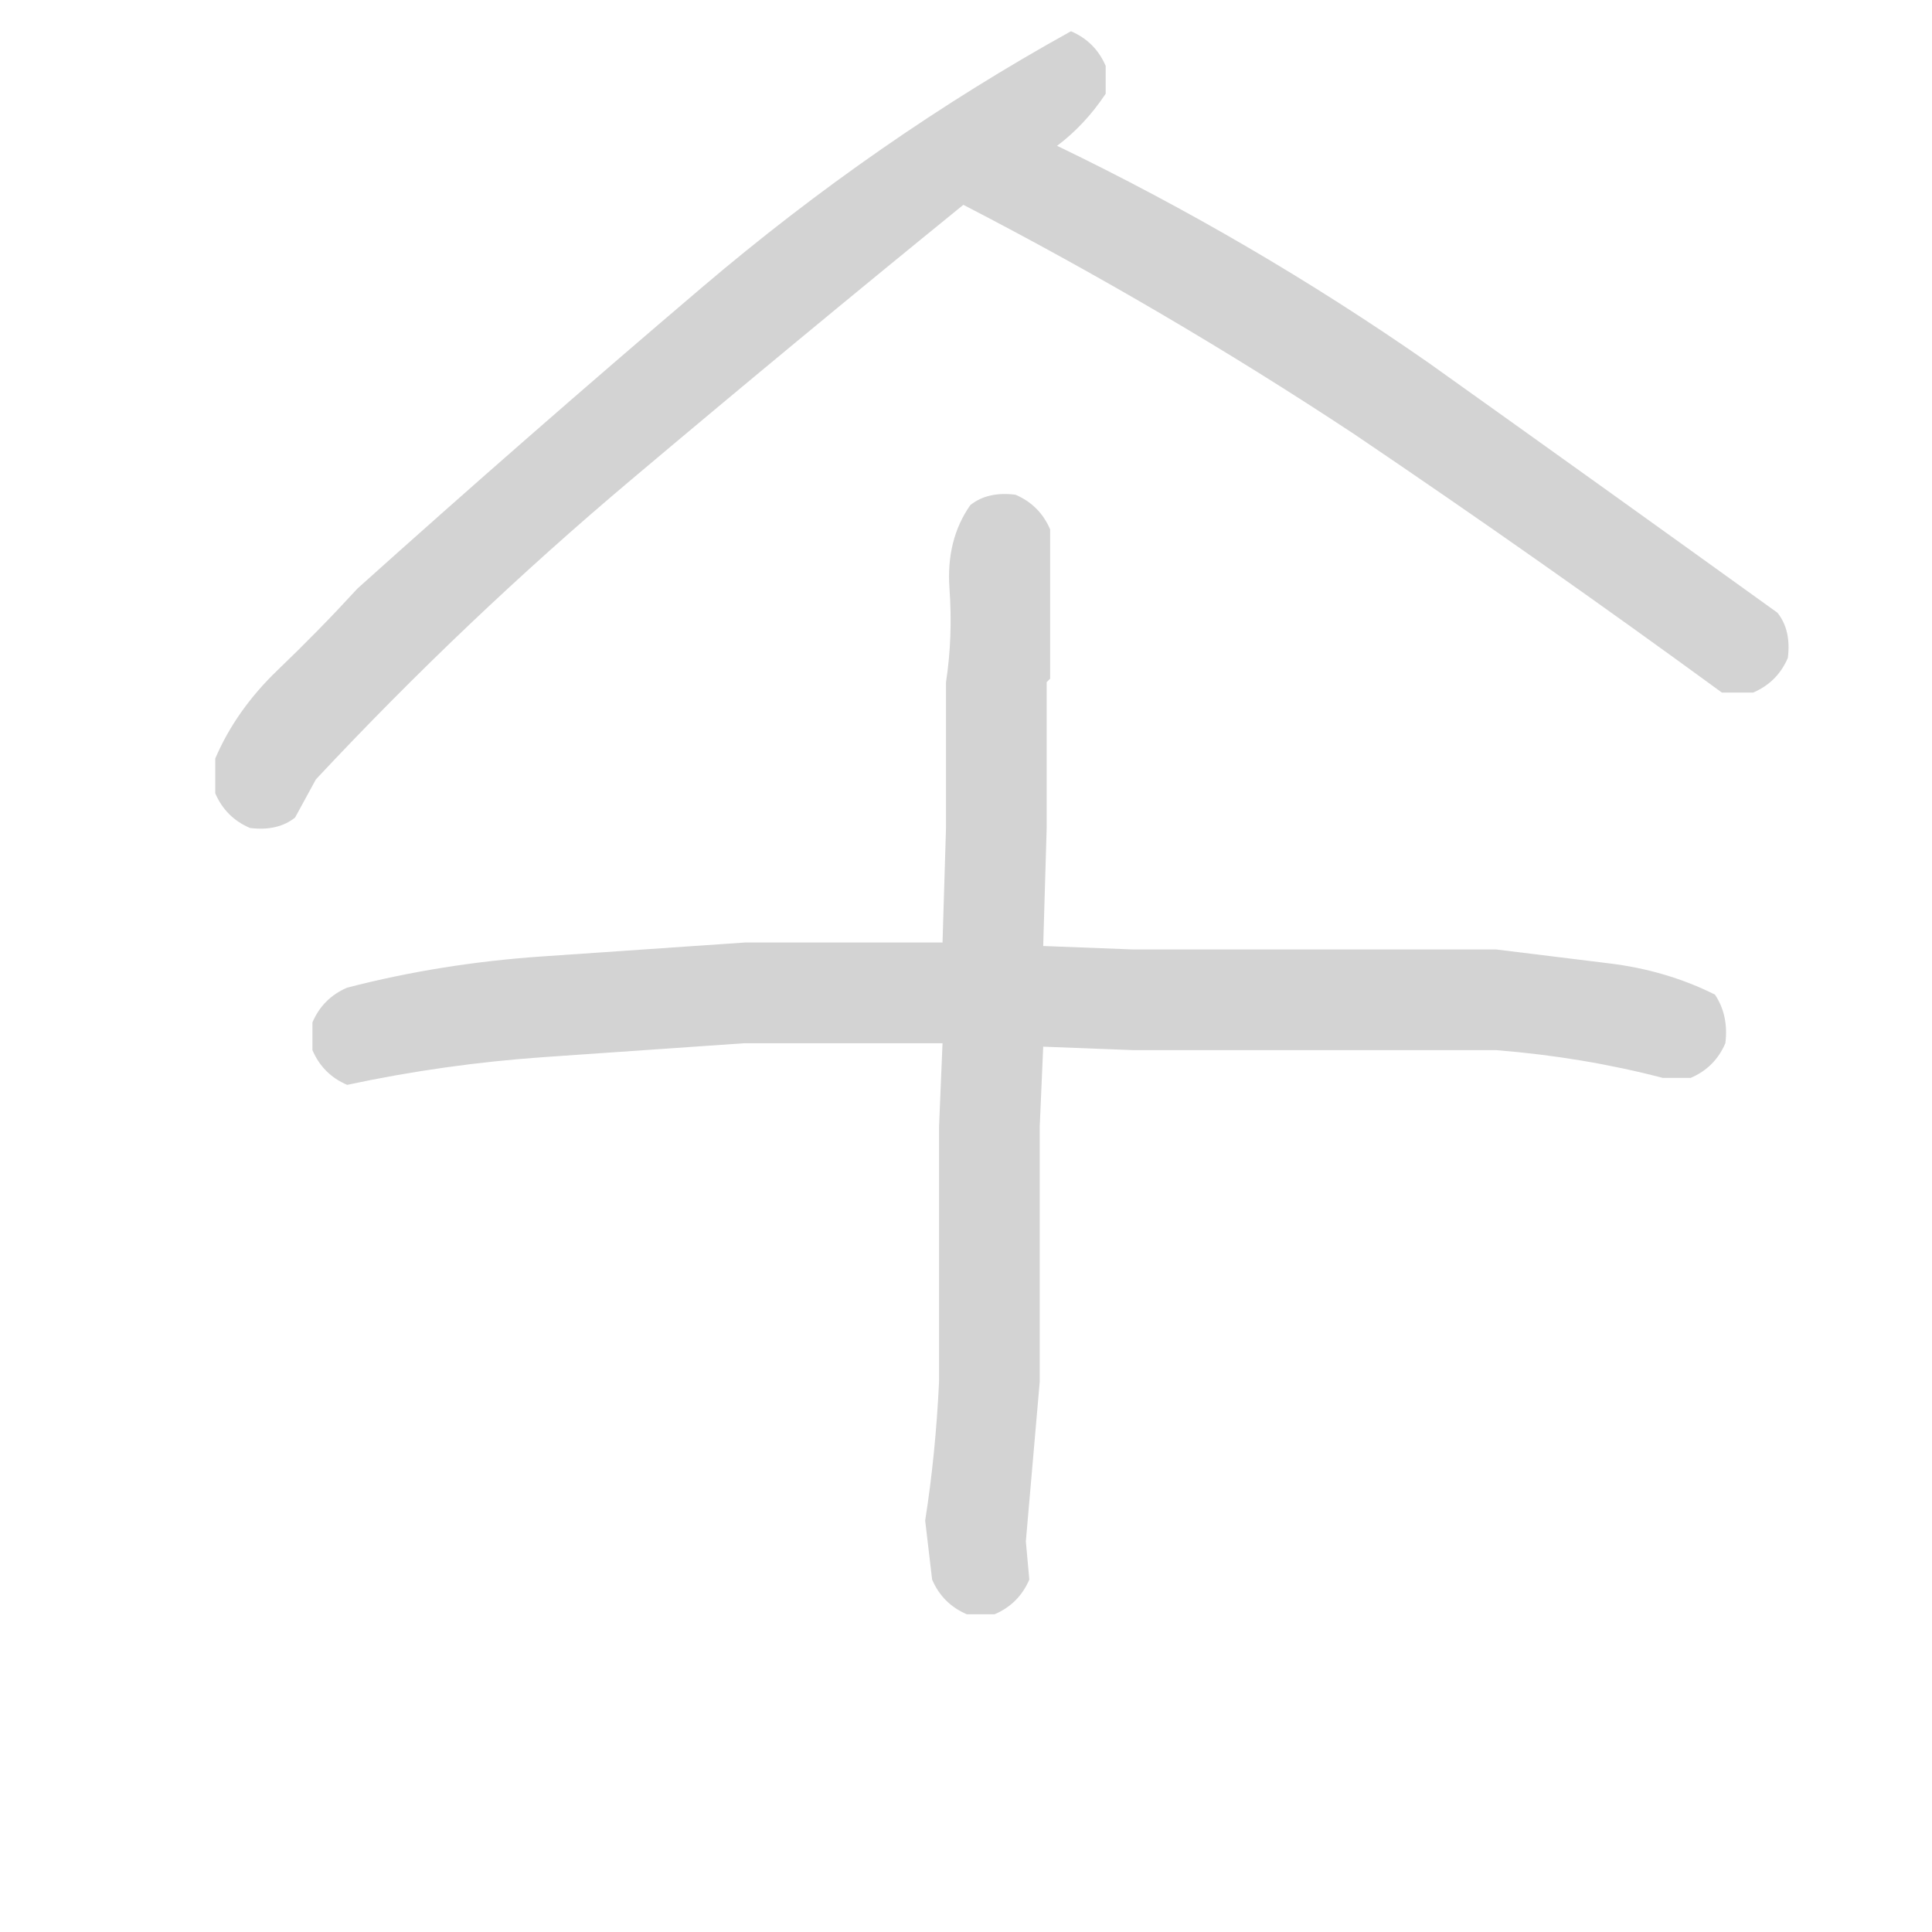 <svg version="1.1" viewBox="0 0 1024 1024" xmlns="http://www.w3.org/2000/svg">
  <!-- <g stroke="lightgray" stroke-width="4"
     transform="scale(4, 4)">
    <line x1="0" y1="0" x2="256" y2="0"></line>
    <line x1="0" y1="0" x2="0" y2="256"></line>
    <line x1="256" y1="0" x2="256" y2="256"></line>
    <line x1="0" y1="256" x2="256" y2="256"></line>
  </g>        -->
  <g transform="scale(0.92, -0.92) translate(60, -830)">
    <style type="text/css">
      
        @keyframes keyframes0 {
          from {
            stroke: black;
            stroke-dashoffset: 895;
            stroke-width: 128;
          }
          74% {
            animation-timing-function: step-end;
            stroke: black;
            stroke-dashoffset: 0;
            stroke-width: 128;
          }
          to {
            stroke: black;
            stroke-width: 151;
          }
        }
        #make-me-a-hanzi-animation-0 {
          animation: keyframes0 0.978s both;
          animation-delay: 0s;
          animation-timing-function: linear;
        }
      
        @keyframes keyframes1 {
          from {
            stroke: black;
            stroke-dashoffset: 780;
            stroke-width: 128;
          }
          72% {
            animation-timing-function: step-end;
            stroke: black;
            stroke-dashoffset: 0;
            stroke-width: 128;
          }
          to {
            stroke: black;
            stroke-width: 151;
          }
        }
        #make-me-a-hanzi-animation-1 {
          animation: keyframes1 0.885s both;
          animation-delay: 0.978s;
          animation-timing-function: linear;
        }
      
        @keyframes keyframes2 {
          from {
            stroke: black;
            stroke-dashoffset: 1039;
            stroke-width: 128;
          }
          77% {
            animation-timing-function: step-end;
            stroke: black;
            stroke-dashoffset: 0;
            stroke-width: 128;
          }
          to {
            stroke: black;
            stroke-width: 151;
          }
        }
        #make-me-a-hanzi-animation-2 {
          animation: keyframes2 1.096s both;
          animation-delay: 1.863s;
          animation-timing-function: linear;
        }
      
        @keyframes keyframes3 {
          from {
            stroke: black;
            stroke-dashoffset: 865;
            stroke-width: 128;
          }
          74% {
            animation-timing-function: step-end;
            stroke: black;
            stroke-dashoffset: 0;
            stroke-width: 128;
          }
          to {
            stroke: black;
            stroke-width: 151;
          }
        }
        #make-me-a-hanzi-animation-3 {
          animation: keyframes3 0.954s both;
          animation-delay: 2.959s;
          animation-timing-function: linear;
        }
      
    </style>
    
      <path d="M 84 353 Q 100 351 110 359 L 122 381 Q 208 473 303.5 553.5 Q 399 634 495 712 L 549 746 Q 565 758 577 776 L 577 792 Q 571 806 557 812 Q 445 750 344.5 664.5 Q 244 579 146 491 Q 124 467 100 444 Q 76 421 64 393 L 64 373 Q 70 359 84 353 Z" fill="lightgray"></path>
    
      <path d="M 495 712 Q 611 652 720 580 Q 828 507 932 431 L 950 431 Q 964 437 970 451 Q 972 467 964 477 Q 864 549 763 621 Q 661 692 549 746 C 522 759 468 726 495 712 Z" fill="lightgray"></path>
    
      <path d="M 541 227 L 593 225 L 802 225 Q 852 221 898 209 L 914 209 Q 928 215 934 229 Q 936 245 928 257 Q 900 271 867 275 Q 834 279 802 283 L 593 283 L 541 285 L 483 287 L 369 287 Q 311 283 252.5 279 Q 194 275 140 261 Q 126 255 120 241 L 120 225 Q 126 211 140 205 Q 196 217 253.5 221 Q 311 225 369 229 L 483 229 L 541 227 Z" fill="lightgray"></path>
    
      <path d="M 497 -100 L 513 -100 Q 527 -94 533 -80 L 531 -58 L 539 34 L 539 181 L 541 227 L 541 285 L 543 353 L 543 437 L 545 439 L 545 525 Q 539 539 525 545 Q 509 547 499 539 Q 485 519 487 491 Q 489 463 485 437 L 485 353 L 483 287 L 483 229 L 481 181 L 481 34 Q 479 -8 473 -46 L 477 -80 Q 483 -94 497 -100 Z" fill="lightgray"></path>
    
    
      <clipPath id="make-me-a-hanzi-clip-0">
        <path d="M 84 353 Q 100 351 110 359 L 122 381 Q 208 473 303.5 553.5 Q 399 634 495 712 L 549 746 Q 565 758 577 776 L 577 792 Q 571 806 557 812 Q 445 750 344.5 664.5 Q 244 579 146 491 Q 124 467 100 444 Q 76 421 64 393 L 64 373 Q 70 359 84 353 Z"></path>
      </clipPath>
      <path clip-path="url(#make-me-a-hanzi-clip-0)" d="M 556 798 L 556 787 L 546 776 L 475 731 L 392 667 L 205 506 L 106 407 L 93 388 L 96 374" fill="none" id="make-me-a-hanzi-animation-0" stroke-dasharray="767 1534" stroke-linecap="round"></path>
    
      <clipPath id="make-me-a-hanzi-clip-1">
        <path d="M 495 712 Q 611 652 720 580 Q 828 507 932 431 L 950 431 Q 964 437 970 451 Q 972 467 964 477 Q 864 549 763 621 Q 661 692 549 746 C 522 759 468 726 495 712 Z"></path>
      </clipPath>
      <path clip-path="url(#make-me-a-hanzi-clip-1)" d="M 504 713 L 551 714 L 651 658 L 941 460 L 937 450" fill="none" id="make-me-a-hanzi-animation-1" stroke-dasharray="652 1304" stroke-linecap="round"></path>
    
      <clipPath id="make-me-a-hanzi-clip-2">
        <path d="M 541 227 L 593 225 L 802 225 Q 852 221 898 209 L 914 209 Q 928 215 934 229 Q 936 245 928 257 Q 900 271 867 275 Q 834 279 802 283 L 593 283 L 541 285 L 483 287 L 369 287 Q 311 283 252.5 279 Q 194 275 140 261 Q 126 255 120 241 L 120 225 Q 126 211 140 205 Q 196 217 253.5 221 Q 311 225 369 229 L 483 229 L 541 227 Z"></path>
      </clipPath>
      <path clip-path="url(#make-me-a-hanzi-clip-2)" d="M 144 223 L 149 235 L 193 244 L 364 258 L 805 254 L 907 237 L 910 228" fill="none" id="make-me-a-hanzi-animation-2" stroke-dasharray="911 1822" stroke-linecap="round"></path>
    
      <clipPath id="make-me-a-hanzi-clip-3">
        <path d="M 497 -100 L 513 -100 Q 527 -94 533 -80 L 531 -58 L 539 34 L 539 181 L 541 227 L 541 285 L 543 353 L 543 437 L 545 439 L 545 525 Q 539 539 525 545 Q 509 547 499 539 Q 485 519 487 491 Q 489 463 485 437 L 485 353 L 483 287 L 483 229 L 481 181 L 481 34 Q 479 -8 473 -46 L 477 -80 Q 483 -94 497 -100 Z"></path>
      </clipPath>
      <path clip-path="url(#make-me-a-hanzi-clip-3)" d="M 513 524 L 518 519 L 510 29 L 503 -60 L 506 -74 L 514 -76" fill="none" id="make-me-a-hanzi-animation-3" stroke-dasharray="737 1474" stroke-linecap="round"></path>
    
  </g>
</svg>